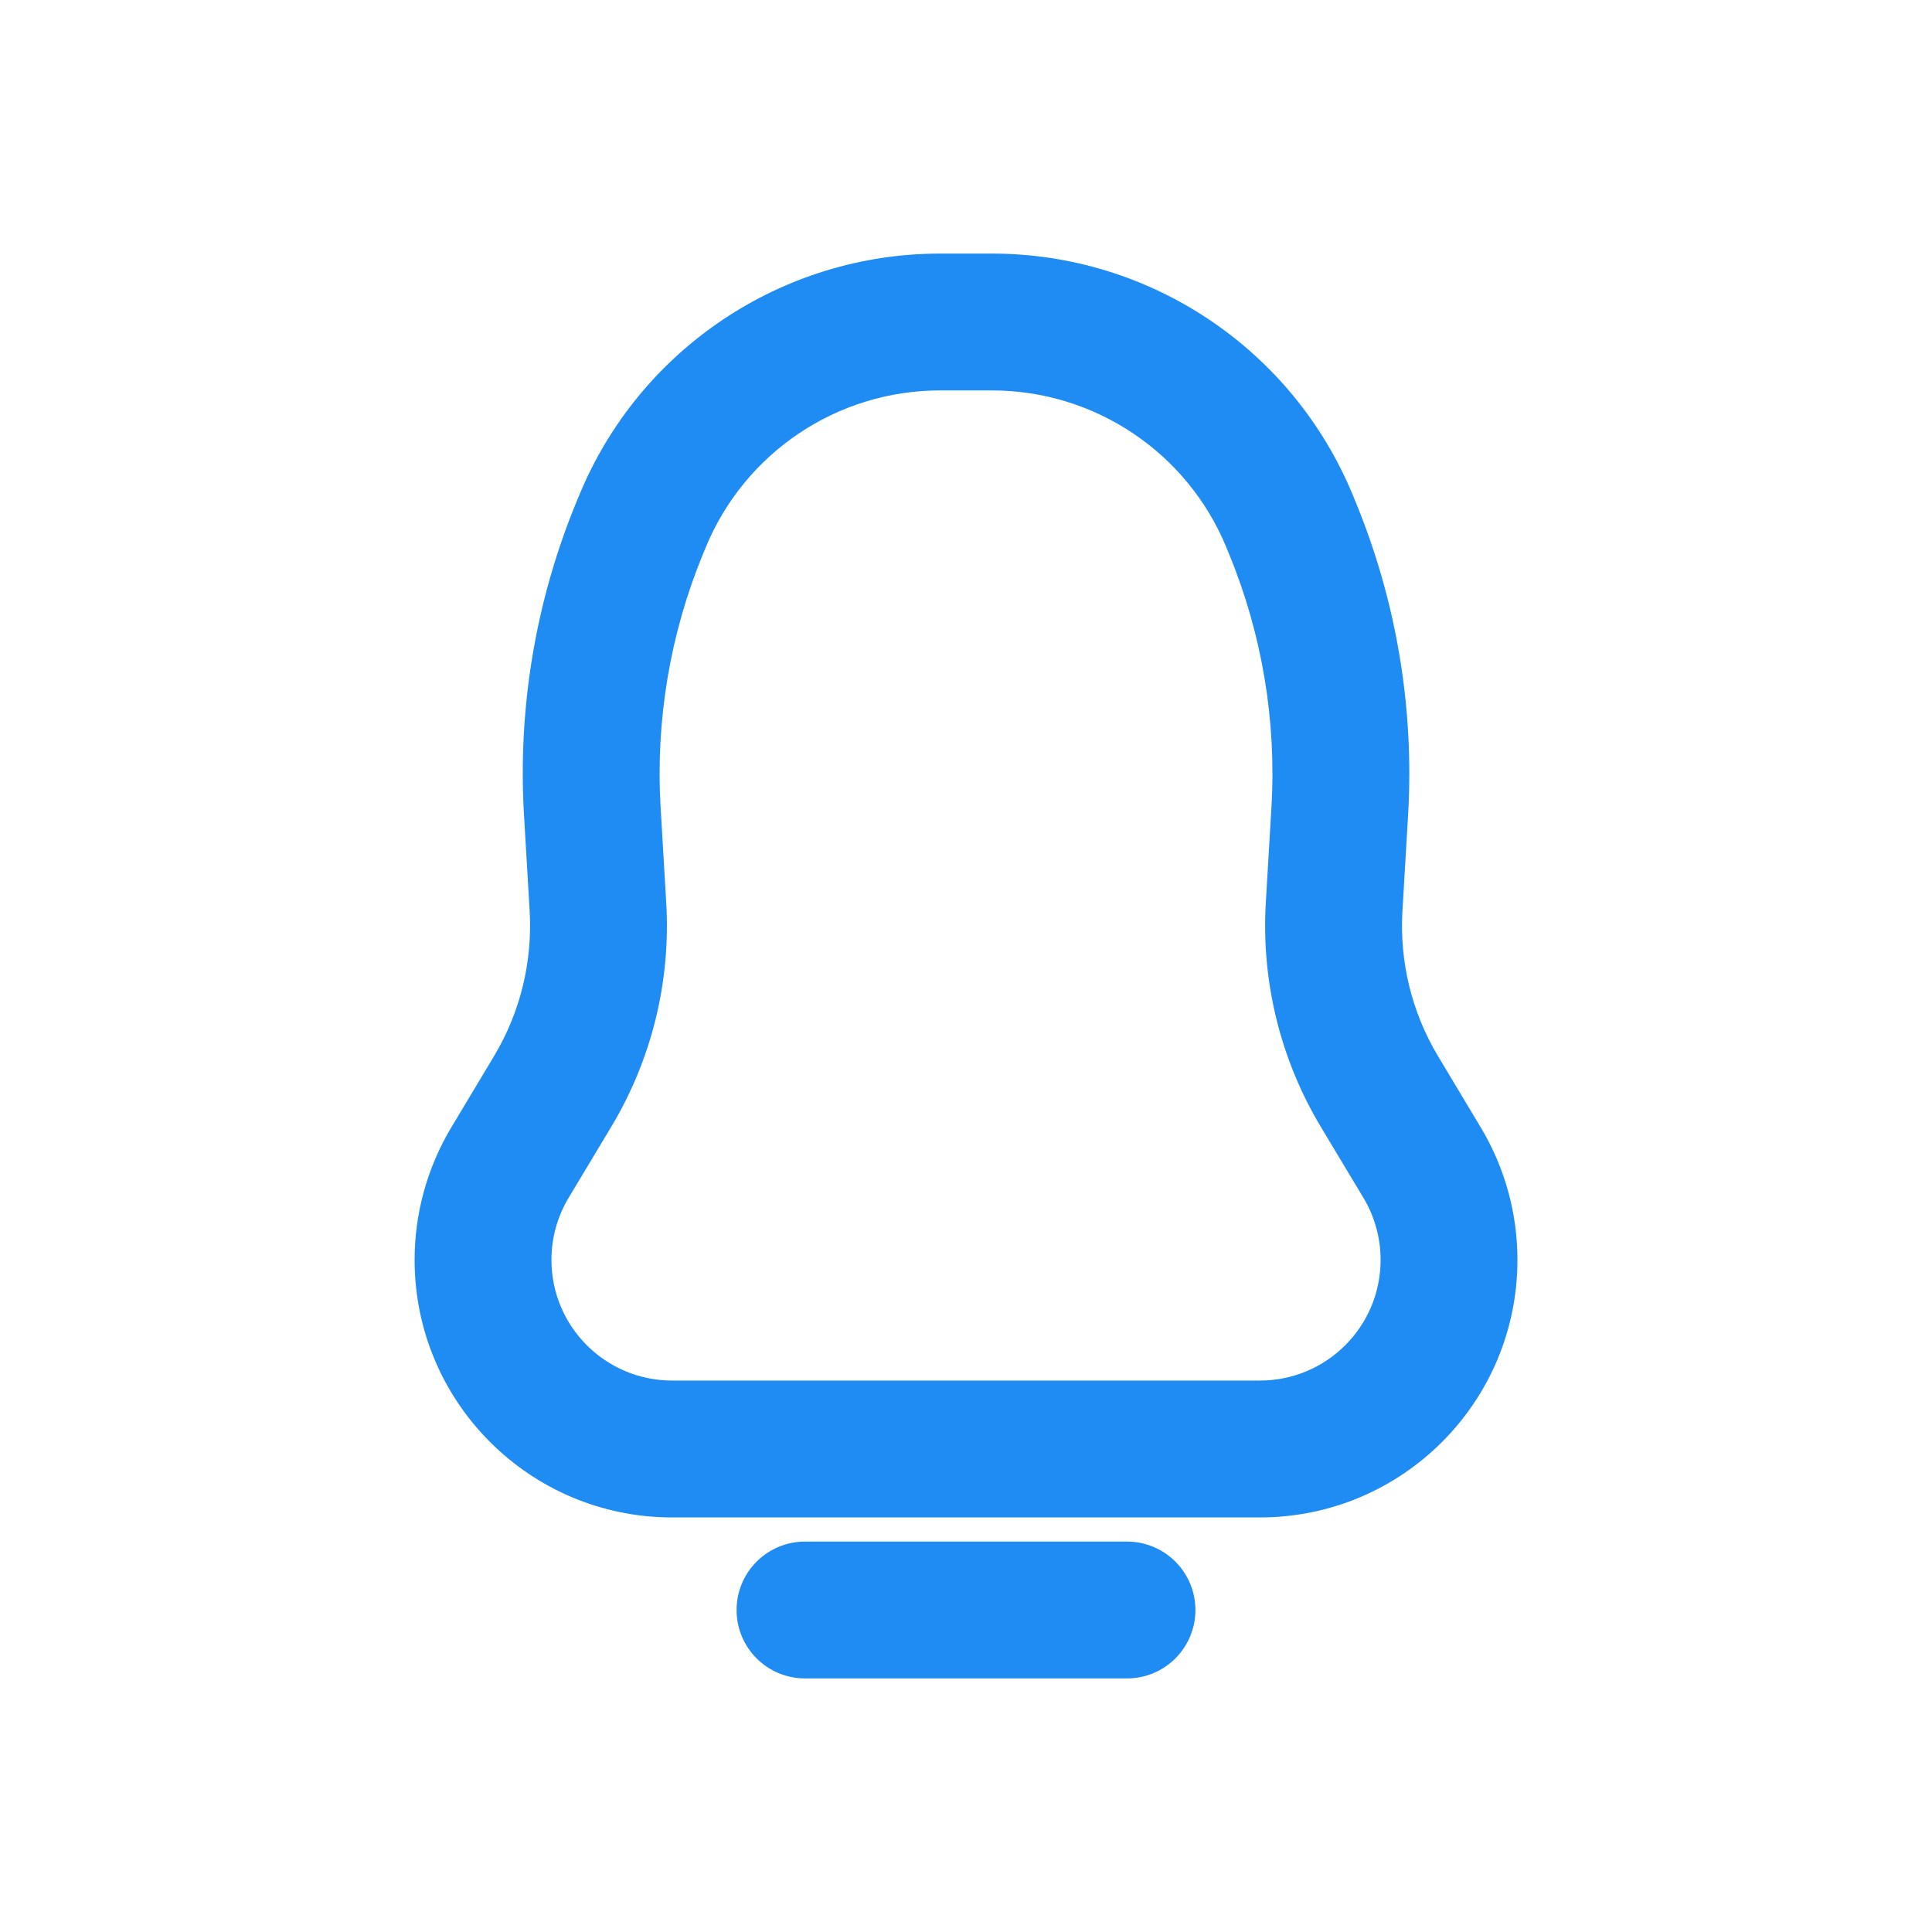 <svg width="40" height="40" viewBox="0 0 40 40" fill="none" xmlns="http://www.w3.org/2000/svg">
<path fill-rule="evenodd" clip-rule="evenodd" d="M11.991 10.256C13.238 7.227 16.19 5.25 19.465 5.25H20.536C23.812 5.25 26.763 7.227 28.011 10.256L28.067 10.393C28.912 12.444 29.283 14.66 29.153 16.875L29.036 18.861C28.974 19.916 29.231 20.964 29.775 21.87L30.657 23.341C31.155 24.17 31.417 25.118 31.417 26.084C31.417 29.029 29.03 31.417 26.085 31.417H13.916C10.971 31.417 8.584 29.029 8.584 26.084C8.584 25.118 8.847 24.17 9.344 23.341L10.226 21.87C10.77 20.964 11.027 19.916 10.966 18.861L10.849 16.875C10.718 14.66 11.089 12.444 11.934 10.393L11.991 10.256ZM19.465 8.083C17.338 8.083 15.421 9.367 14.611 11.334L14.554 11.472C13.872 13.129 13.572 14.919 13.677 16.709L13.794 18.695C13.889 20.318 13.493 21.933 12.656 23.328L11.773 24.799C11.54 25.187 11.417 25.632 11.417 26.084C11.417 27.465 12.536 28.583 13.916 28.583H26.085C27.465 28.583 28.584 27.465 28.584 26.084C28.584 25.632 28.461 25.187 28.228 24.799L27.345 23.328C26.508 21.933 26.112 20.318 26.207 18.695L26.324 16.709C26.429 14.919 26.13 13.129 25.447 11.472L25.391 11.334C24.581 9.367 22.663 8.083 20.536 8.083H19.465Z" fill="#1F8CF4"/>
<path fill-rule="evenodd" clip-rule="evenodd" d="M15.25 33.334C15.25 32.551 15.884 31.917 16.667 31.917H23.333C24.116 31.917 24.75 32.551 24.75 33.334C24.75 34.116 24.116 34.75 23.333 34.75H16.667C15.884 34.75 15.25 34.116 15.25 33.334Z" fill="#1F8CF4"/>
</svg>

